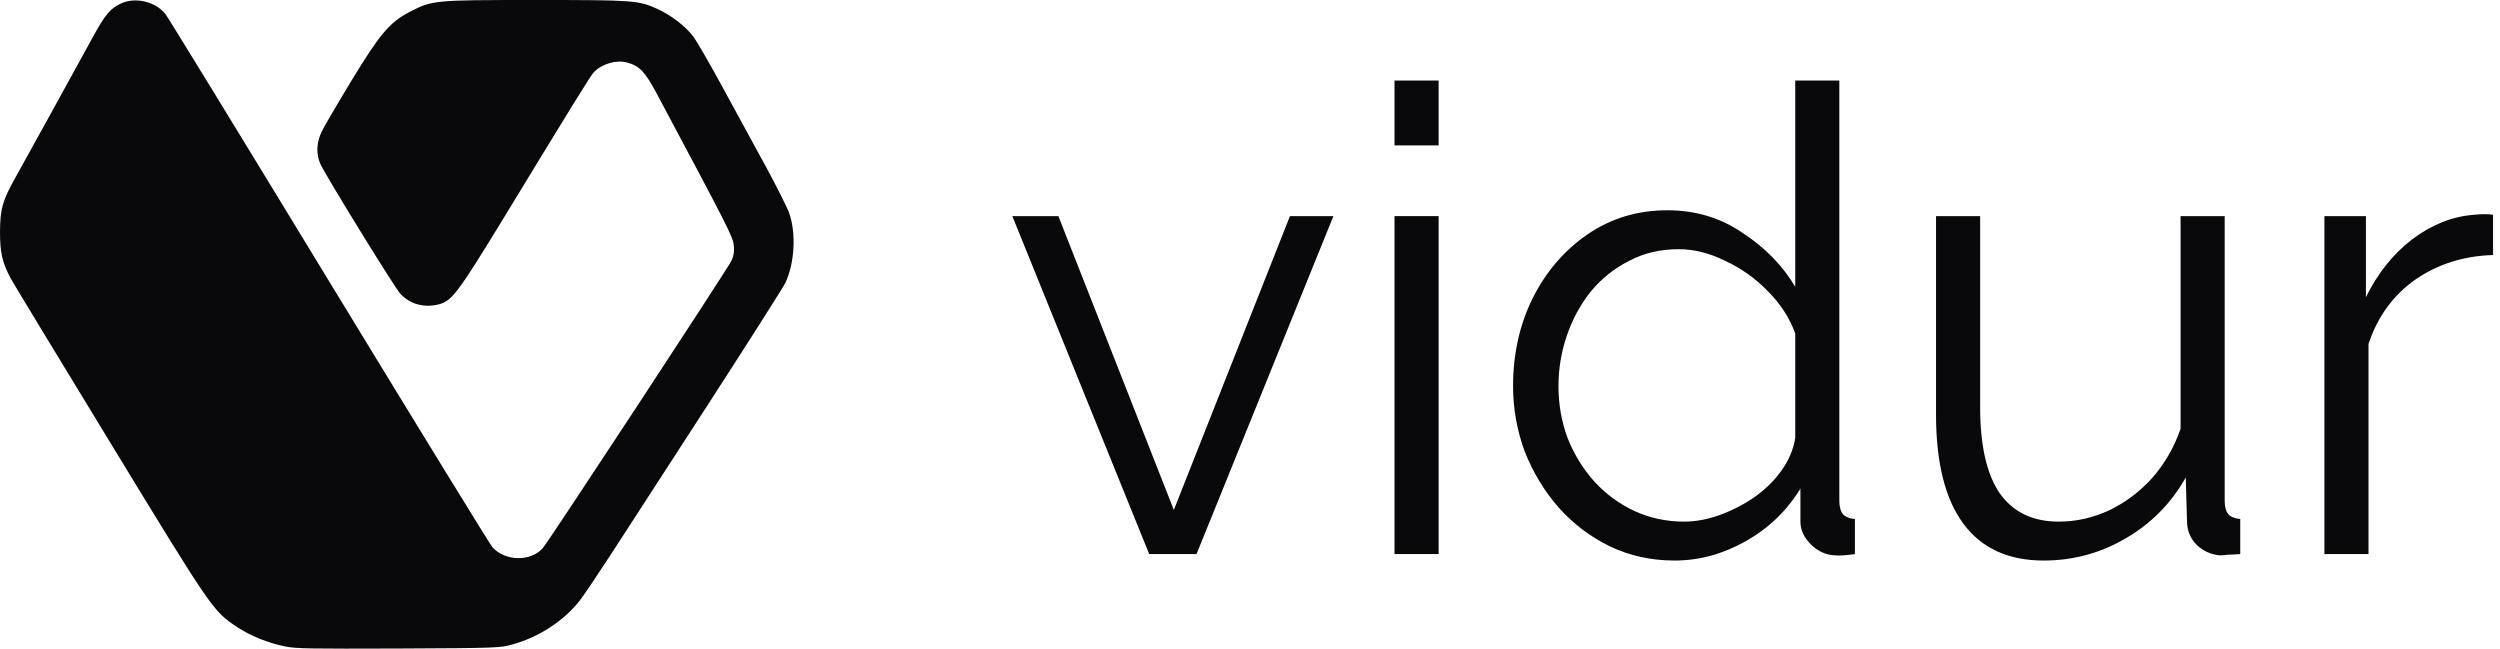 <svg width="185" height="48" viewBox="0 0 185 48" fill="none" xmlns="http://www.w3.org/2000/svg">
<path d="M8.93 0.267C8.153 0.638 7.77 1.09 6.843 2.795C5.625 5.033 1.844 11.876 1.16 13.105C0.174 14.857 0.012 15.46 0 17.165C0 18.695 0.174 19.449 0.789 20.597C0.928 20.864 4.198 26.257 8.06 32.589C15.703 45.138 15.75 45.196 17.512 46.379C18.521 47.051 19.809 47.573 21.108 47.84C21.919 48.002 22.986 48.014 29.516 47.991C36.857 47.956 37.008 47.944 37.924 47.689C39.884 47.144 41.693 45.961 42.876 44.477C43.178 44.094 44.199 42.575 45.15 41.114C46.1 39.641 49.348 34.63 52.363 29.98C55.379 25.318 57.965 21.247 58.116 20.934C58.8 19.472 58.928 17.304 58.406 15.784C58.266 15.378 57.501 13.859 56.724 12.421C55.935 10.983 54.497 8.339 53.523 6.553C52.56 4.767 51.551 3.027 51.285 2.679C50.705 1.925 49.673 1.137 48.675 0.673C47.249 0.023 46.947 0 39.617 0C32.067 0 31.986 0.012 30.293 0.893C28.832 1.658 28.101 2.517 25.979 6.019C24.958 7.701 23.984 9.371 23.81 9.73C23.416 10.519 23.381 11.412 23.706 12.131C24.1 13.001 29.203 21.282 29.62 21.734C30.363 22.534 31.43 22.812 32.554 22.499C33.447 22.244 33.969 21.537 37.031 16.527C42.413 7.689 43.688 5.625 43.932 5.358C44.512 4.732 45.602 4.407 46.402 4.627C47.318 4.871 47.724 5.3 48.559 6.854C53.917 16.898 54.23 17.512 54.3 18.139C54.346 18.603 54.312 18.869 54.138 19.275C53.894 19.82 40.58 40.105 40.151 40.58C39.246 41.566 37.414 41.543 36.451 40.511C36.289 40.337 30.838 31.464 24.355 20.818C17.872 10.159 12.421 1.264 12.247 1.044C11.493 0.104 9.997 -0.244 8.93 0.267Z" fill="#09090B"/>
<path d="M85.04 41L74.912 15.992H78.32L86.864 37.736L95.456 15.992H98.672L88.544 41H85.04Z" fill="#09090B"/>
<path d="M103.194 41V15.992H106.458V41H103.194ZM103.194 10.76V5.96H106.458V10.76H103.194Z" fill="#09090B"/>
<path d="M111.967 28.568C111.967 26.2 112.447 24.04 113.407 22.088C114.399 20.104 115.759 18.52 117.487 17.336C119.215 16.152 121.183 15.56 123.391 15.56C125.471 15.56 127.327 16.12 128.959 17.24C130.623 18.328 131.919 19.656 132.847 21.224V5.96H136.111V37.064C136.111 37.512 136.207 37.848 136.399 38.072C136.591 38.264 136.879 38.376 137.263 38.408V41C136.623 41.096 136.127 41.128 135.775 41.096C135.103 41.064 134.511 40.792 133.999 40.28C133.487 39.768 133.231 39.208 133.231 38.6V36.152C132.239 37.784 130.895 39.08 129.199 40.04C127.503 41 125.743 41.48 123.919 41.48C122.191 41.48 120.591 41.128 119.119 40.424C117.679 39.72 116.415 38.76 115.327 37.544C114.271 36.328 113.439 34.952 112.831 33.416C112.255 31.848 111.967 30.232 111.967 28.568ZM132.847 32.408V24.68C132.431 23.528 131.759 22.488 130.831 21.56C129.903 20.6 128.847 19.848 127.663 19.304C126.511 18.728 125.359 18.44 124.207 18.44C122.863 18.44 121.647 18.728 120.559 19.304C119.471 19.848 118.527 20.6 117.727 21.56C116.959 22.52 116.367 23.608 115.951 24.824C115.535 26.04 115.327 27.288 115.327 28.568C115.327 29.912 115.551 31.192 115.999 32.408C116.479 33.624 117.151 34.712 118.015 35.672C118.879 36.6 119.871 37.32 120.991 37.832C122.111 38.344 123.327 38.6 124.639 38.6C125.471 38.6 126.335 38.44 127.231 38.12C128.127 37.8 128.975 37.368 129.775 36.824C130.607 36.248 131.295 35.576 131.839 34.808C132.383 34.04 132.719 33.24 132.847 32.408Z" fill="#09090B"/>
<path d="M143.266 30.68V15.992H146.53V30.104C146.53 32.952 147.01 35.08 147.97 36.488C148.962 37.896 150.418 38.6 152.338 38.6C153.618 38.6 154.85 38.328 156.034 37.784C157.25 37.208 158.322 36.408 159.25 35.384C160.178 34.328 160.882 33.112 161.362 31.736V15.992H164.626V37.064C164.626 37.512 164.722 37.848 164.914 38.072C165.106 38.264 165.394 38.376 165.778 38.408V41C165.394 41.032 165.09 41.048 164.866 41.048C164.642 41.08 164.434 41.096 164.242 41.096C163.602 41.032 163.042 40.776 162.562 40.328C162.114 39.88 161.874 39.336 161.842 38.696L161.746 35.336C160.658 37.256 159.17 38.76 157.282 39.848C155.426 40.936 153.41 41.48 151.234 41.48C148.61 41.48 146.626 40.568 145.282 38.744C143.938 36.92 143.266 34.232 143.266 30.68Z" fill="#09090B"/>
<path d="M184.486 18.872C182.31 18.936 180.39 19.544 178.726 20.696C177.094 21.848 175.942 23.432 175.27 25.448V41H172.006V15.992H175.078V21.992C175.942 20.232 177.078 18.808 178.486 17.72C179.926 16.632 181.446 16.024 183.046 15.896C183.366 15.864 183.638 15.848 183.862 15.848C184.118 15.848 184.326 15.864 184.486 15.896V18.872Z" fill="#09090B"/>
</svg>
